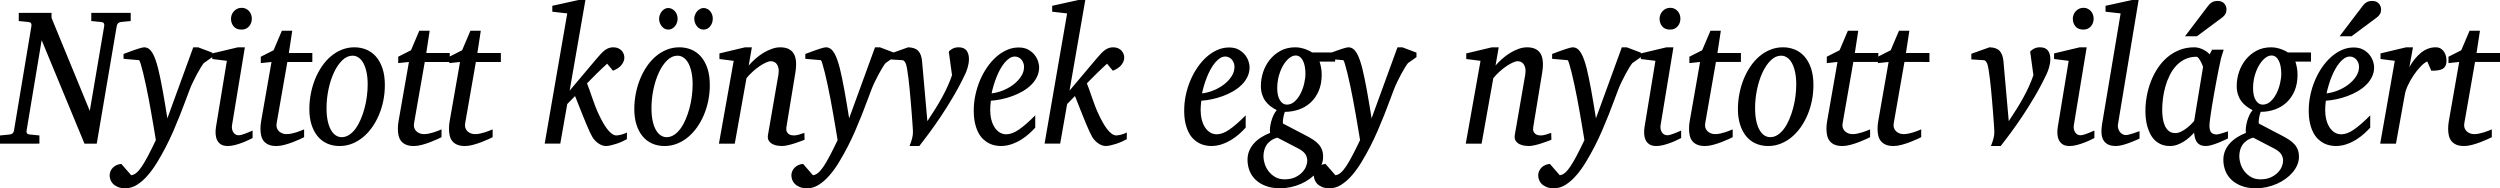 <?xml version="1.0" encoding="UTF-8" standalone="no"?>
<svg
   xmlns:dc="http://purl.org/dc/elements/1.1/"
   xmlns:cc="http://creativecommons.org/ns#"
   xmlns:rdf="http://www.w3.org/1999/02/22-rdf-syntax-ns#"
   xmlns:svg="http://www.w3.org/2000/svg"
   xmlns="http://www.w3.org/2000/svg"
   id="svg2728"
   height="29.605"
   width="393.104"
   version="1.0">
  <defs
     id="defs2731" />
  <path
     id="text2406"
     d="m 19.037,3.457 c -0.174,0.02 -0.32,0.077 -0.437,0.172 -0.117,0.095 -0.198,0.242 -0.241,0.442 L 15.214,22.586 H 13.283 L 6.55,6.316 4.175,20.565 c -0.026,0.15 -0.004,0.279 0.065,0.389 0.07,0.11 0.226,0.175 0.47,0.195 l 1.487,0.15 v 1.287 H 0 v -1.287 l 1.527,-0.15 c 0.365,-0.03 0.587,-0.225 0.665,-0.584 L 4.945,4.071 c 0.026,-0.17 0.004,-0.309 -0.065,-0.419 C 4.81,3.542 4.662,3.477 4.436,3.457 L 2.949,3.308 V 2.021 h 5.154 V 2.814 L 14.118,17.437 16.388,4.071 c 0.026,-0.17 0.004,-0.309 -0.065,-0.419 -0.07,-0.11 -0.217,-0.175 -0.444,-0.195 L 14.353,3.308 V 2.021 h 6.198 v 1.287 z m 13.009,6.466 c -0.104,0.12 -0.257,0.339 -0.457,0.659 -0.2,0.319 -0.407,0.679 -0.62,1.078 -0.213,0.399 -0.422,0.811 -0.626,1.235 -0.204,0.424 -0.368,0.796 -0.489,1.115 -0.191,0.489 -0.415,1.083 -0.672,1.781 -0.257,0.698 -0.544,1.449 -0.861,2.253 -0.318,0.803 -0.663,1.636 -1.037,2.5 -0.374,0.863 -0.774,1.709 -1.2,2.537 -0.418,0.808 -0.863,1.604 -1.337,2.387 -0.474,0.783 -0.976,1.482 -1.507,2.095 -0.531,0.614 -1.089,1.108 -1.677,1.482 -0.587,0.374 -1.198,0.561 -1.833,0.561 -0.487,-1.1e-5 -0.892,-0.07 -1.213,-0.21 -0.322,-0.14 -0.578,-0.312 -0.77,-0.516 -0.191,-0.205 -0.324,-0.424 -0.398,-0.659 -0.074,-0.235 -0.111,-0.447 -0.111,-0.636 1e-6,-0.23 0.046,-0.452 0.137,-0.666 0.091,-0.215 0.22,-0.404 0.385,-0.569 0.165,-0.165 0.361,-0.297 0.587,-0.397 0.226,-0.1 0.47,-0.16 0.731,-0.18 l 1.553,1.781 c 0.278,-0.03 0.552,-0.157 0.822,-0.382 0.27,-0.225 0.555,-0.561 0.855,-1.01 0.3,-0.449 0.628,-1.013 0.985,-1.691 0.357,-0.679 0.761,-1.492 1.213,-2.44 -0.017,-0.12 -0.061,-0.387 -0.13,-0.801 -0.07,-0.414 -0.154,-0.918 -0.254,-1.512 -0.1,-0.594 -0.213,-1.25 -0.339,-1.968 -0.126,-0.718 -0.259,-1.447 -0.398,-2.185 -0.139,-0.718 -0.285,-1.439 -0.437,-2.163 -0.152,-0.723 -0.3,-1.374 -0.444,-1.953 -0.144,-0.579 -0.272,-1.053 -0.385,-1.422 C 22.003,9.659 21.916,9.469 21.855,9.459 L 19.428,9.25 V 8.486 l 0.365,-0.135 c 0.174,-0.07 0.365,-0.142 0.574,-0.217 0.209,-0.075 0.431,-0.155 0.665,-0.239 0.235,-0.085 0.457,-0.16 0.665,-0.225 0.209,-0.065 0.398,-0.12 0.568,-0.165 0.17,-0.045 0.294,-0.067 0.372,-0.067 0.287,1.07e-5 0.539,0.077 0.757,0.232 0.217,0.155 0.411,0.377 0.581,0.666 0.17,0.289 0.326,0.636 0.47,1.04 0.144,0.404 0.281,0.861 0.411,1.37 0.226,0.908 0.461,2.033 0.705,3.375 0.244,1.342 0.496,2.836 0.757,4.483 L 30.388,7.439 h 0.77 l 2.218,0.838 v 0.703 z m 7.672,11.779 c -0.104,0.05 -0.296,0.145 -0.574,0.284 -0.278,0.14 -0.605,0.282 -0.979,0.427 -0.374,0.145 -0.768,0.272 -1.181,0.382 -0.413,0.11 -0.802,0.165 -1.168,0.165 -0.461,0 -0.826,-0.09 -1.096,-0.269 -0.27,-0.18 -0.47,-0.414 -0.6,-0.703 -0.13,-0.289 -0.204,-0.614 -0.222,-0.973 -0.017,-0.359 0.004,-0.713 0.065,-1.063 L 35.673,9.564 33.376,9.28 V 8.397 l 4.032,-0.958 h 1.096 L 36.482,19.697 c -0.035,0.21 -0.033,0.409 0.006,0.599 0.039,0.19 0.104,0.357 0.196,0.501 0.091,0.145 0.209,0.259 0.352,0.344 0.144,0.085 0.307,0.127 0.489,0.127 0.157,0 0.341,-0.032 0.555,-0.097 0.213,-0.065 0.426,-0.14 0.639,-0.225 0.213,-0.085 0.411,-0.167 0.594,-0.247 0.183,-0.08 0.317,-0.135 0.404,-0.165 z M 39.6,2.934 c -6e-6,0.23 -0.037,0.447 -0.111,0.651 -0.074,0.205 -0.178,0.387 -0.313,0.546 -0.135,0.16 -0.302,0.287 -0.502,0.382 -0.2,0.095 -0.431,0.142 -0.692,0.142 -0.548,2.14e-5 -0.961,-0.167 -1.24,-0.501 -0.278,-0.334 -0.418,-0.741 -0.418,-1.22 -3e-6,-0.2 0.037,-0.399 0.111,-0.599 0.074,-0.2 0.183,-0.382 0.326,-0.546 0.144,-0.165 0.32,-0.299 0.528,-0.404 0.209,-0.105 0.448,-0.157 0.718,-0.157 0.252,2.14e-5 0.476,0.05 0.672,0.15 0.196,0.1 0.363,0.23 0.502,0.389 0.139,0.16 0.244,0.342 0.313,0.546 0.07,0.205 0.104,0.412 0.104,0.621 z m 5.584,6.81 -1.683,9.624 c -0.052,0.269 -0.043,0.511 0.026,0.726 0.07,0.215 0.18,0.394 0.333,0.539 0.152,0.145 0.331,0.257 0.535,0.337 0.204,0.08 0.42,0.12 0.646,0.12 0.252,0 0.513,-0.027 0.783,-0.082 0.27,-0.055 0.528,-0.122 0.776,-0.202 0.248,-0.08 0.478,-0.162 0.692,-0.247 0.213,-0.085 0.389,-0.157 0.528,-0.217 v 1.227 c -0.113,0.06 -0.331,0.165 -0.652,0.314 -0.322,0.15 -0.692,0.304 -1.109,0.464 -0.418,0.16 -0.857,0.302 -1.318,0.427 -0.461,0.125 -0.883,0.187 -1.266,0.187 -0.487,0 -0.892,-0.067 -1.213,-0.202 -0.322,-0.135 -0.578,-0.319 -0.77,-0.554 -0.191,-0.234 -0.328,-0.514 -0.411,-0.838 -0.083,-0.324 -0.124,-0.676 -0.124,-1.055 -10e-7,-0.2 0.006,-0.404 0.02,-0.614 0.013,-0.21 0.041,-0.424 0.085,-0.644 L 42.692,9.744 41.009,9.923 V 8.92 l 2.009,-1.018 1.305,-3.068 h 1.631 L 45.419,8.337 H 49.112 V 9.744 Z m 12.63,3.517 c -1.1e-5,-0.728 -0.061,-1.372 -0.183,-1.931 C 57.51,10.771 57.345,10.303 57.136,9.923 56.928,9.544 56.677,9.255 56.386,9.055 56.095,8.856 55.779,8.756 55.44,8.756 c -0.583,1.07e-5 -1.124,0.242 -1.624,0.726 -0.5,0.484 -0.933,1.118 -1.298,1.901 -0.365,0.783 -0.652,1.666 -0.861,2.649 -0.209,0.983 -0.313,1.973 -0.313,2.971 -4e-6,0.758 0.061,1.422 0.183,1.991 0.122,0.569 0.291,1.045 0.509,1.429 0.217,0.384 0.47,0.671 0.757,0.861 0.287,0.19 0.6,0.284 0.939,0.284 0.418,0 0.811,-0.122 1.181,-0.367 0.37,-0.244 0.705,-0.574 1.005,-0.988 0.3,-0.414 0.568,-0.896 0.802,-1.444 0.235,-0.549 0.435,-1.13 0.6,-1.744 0.165,-0.614 0.289,-1.245 0.372,-1.893 0.083,-0.649 0.124,-1.272 0.124,-1.871 z m 2.701,0.135 c -1.3e-5,0.828 -0.08,1.639 -0.241,2.432 -0.161,0.793 -0.391,1.544 -0.692,2.253 -0.3,0.708 -0.661,1.36 -1.083,1.953 -0.422,0.594 -0.896,1.108 -1.422,1.542 -0.526,0.434 -1.098,0.773 -1.716,1.018 -0.618,0.244 -1.27,0.367 -1.957,0.367 -0.731,0 -1.392,-0.135 -1.983,-0.404 -0.592,-0.269 -1.092,-0.656 -1.5,-1.16 -0.409,-0.504 -0.724,-1.113 -0.946,-1.826 -0.222,-0.713 -0.333,-1.514 -0.333,-2.402 -1e-6,-0.828 0.078,-1.644 0.235,-2.447 0.157,-0.803 0.381,-1.564 0.672,-2.283 0.291,-0.718 0.646,-1.384 1.063,-1.998 0.418,-0.614 0.889,-1.142 1.416,-1.587 0.526,-0.444 1.1,-0.791 1.722,-1.04 0.622,-0.249 1.281,-0.374 1.977,-0.374 0.644,1.07e-5 1.255,0.115 1.833,0.344 0.578,0.23 1.087,0.589 1.527,1.078 0.439,0.489 0.787,1.108 1.044,1.856 0.257,0.748 0.385,1.641 0.385,2.679 z m 6.276,-3.652 -1.683,9.624 c -0.052,0.269 -0.043,0.511 0.026,0.726 0.07,0.215 0.18,0.394 0.333,0.539 0.152,0.145 0.331,0.257 0.535,0.337 0.204,0.08 0.42,0.12 0.646,0.12 0.252,0 0.513,-0.027 0.783,-0.082 0.27,-0.055 0.528,-0.122 0.776,-0.202 0.248,-0.08 0.478,-0.162 0.692,-0.247 0.213,-0.085 0.389,-0.157 0.528,-0.217 v 1.227 c -0.113,0.06 -0.331,0.165 -0.652,0.314 -0.322,0.15 -0.692,0.304 -1.109,0.464 -0.418,0.16 -0.857,0.302 -1.318,0.427 -0.461,0.125 -0.883,0.187 -1.266,0.187 -0.487,0 -0.892,-0.067 -1.213,-0.202 -0.322,-0.135 -0.578,-0.319 -0.77,-0.554 -0.191,-0.234 -0.328,-0.514 -0.411,-0.838 -0.083,-0.324 -0.124,-0.676 -0.124,-1.055 -1e-6,-0.2 0.006,-0.404 0.02,-0.614 0.013,-0.21 0.041,-0.424 0.085,-0.644 L 64.3,9.744 62.616,9.923 V 8.92 l 2.009,-1.018 1.305,-3.068 h 1.631 L 67.027,8.337 h 3.693 V 9.744 Z m 8.037,0 -1.683,9.624 c -0.052,0.269 -0.043,0.511 0.026,0.726 0.07,0.215 0.18,0.394 0.333,0.539 0.152,0.145 0.331,0.257 0.535,0.337 0.204,0.08 0.42,0.12 0.646,0.12 0.252,0 0.513,-0.027 0.783,-0.082 0.27,-0.055 0.528,-0.122 0.776,-0.202 0.248,-0.08 0.478,-0.162 0.692,-0.247 0.213,-0.085 0.389,-0.157 0.528,-0.217 v 1.227 c -0.113,0.06 -0.331,0.165 -0.652,0.314 -0.322,0.15 -0.692,0.304 -1.109,0.464 -0.418,0.16 -0.857,0.302 -1.318,0.427 -0.461,0.125 -0.883,0.187 -1.266,0.187 -0.487,0 -0.892,-0.067 -1.213,-0.202 -0.322,-0.135 -0.578,-0.319 -0.77,-0.554 -0.191,-0.234 -0.328,-0.514 -0.411,-0.838 -0.083,-0.324 -0.124,-0.676 -0.124,-1.055 -1e-6,-0.2 0.006,-0.404 0.02,-0.614 0.013,-0.21 0.041,-0.424 0.085,-0.644 L 72.337,9.744 70.654,9.923 V 8.92 l 2.009,-1.018 1.305,-3.068 h 1.631 l -0.535,3.502 h 3.693 V 9.744 Z M 98.576,21.882 c -0.226,0.13 -0.485,0.259 -0.776,0.389 -0.291,0.13 -0.589,0.244 -0.894,0.344 -0.304,0.1 -0.602,0.182 -0.894,0.247 -0.291,0.065 -0.541,0.097 -0.75,0.097 -0.217,0 -0.431,-0.042 -0.639,-0.127 -0.209,-0.085 -0.407,-0.195 -0.594,-0.329 -0.187,-0.135 -0.359,-0.289 -0.515,-0.464 -0.157,-0.175 -0.287,-0.352 -0.391,-0.531 -0.122,-0.21 -0.259,-0.481 -0.411,-0.816 -0.152,-0.334 -0.313,-0.701 -0.483,-1.1 -0.17,-0.399 -0.341,-0.816 -0.515,-1.25 C 91.539,17.908 91.372,17.489 91.211,17.085 91.05,16.681 90.902,16.304 90.767,15.955 90.632,15.606 90.517,15.322 90.421,15.102 l -1.226,1.257 -1.096,6.226 H 85.646 L 89.195,2.11 86.846,1.841 V 0.913 L 90.982,-4.2841372e-5 h 1.07 L 89.573,14.249 93.892,9.13 c 0.252,-0.299 0.483,-0.556 0.692,-0.771 0.209,-0.215 0.411,-0.389 0.607,-0.524 0.196,-0.135 0.394,-0.234 0.594,-0.299 0.2,-0.065 0.418,-0.097 0.652,-0.097 0.296,1.07e-5 0.555,0.05 0.776,0.15 0.222,0.1 0.404,0.23 0.548,0.389 0.144,0.16 0.25,0.339 0.32,0.539 0.07,0.2 0.1,0.394 0.091,0.584 -9e-6,0.349 -0.141,0.711 -0.424,1.085 -0.283,0.374 -0.737,0.686 -1.363,0.935 l -0.913,-1.108 c -0.244,0.22 -0.507,0.464 -0.789,0.733 -0.283,0.269 -0.568,0.544 -0.855,0.823 -0.287,0.279 -0.561,0.554 -0.822,0.823 -0.261,0.269 -0.496,0.509 -0.705,0.718 0.113,0.259 0.237,0.584 0.372,0.973 0.135,0.389 0.278,0.806 0.431,1.25 0.152,0.444 0.317,0.898 0.496,1.362 0.178,0.464 0.368,0.906 0.568,1.325 0.2,0.429 0.411,0.841 0.633,1.235 0.222,0.394 0.45,0.743 0.685,1.048 0.235,0.304 0.474,0.546 0.718,0.726 0.244,0.18 0.483,0.269 0.718,0.269 0.096,1.1e-5 0.213,-0.012 0.352,-0.037 0.139,-0.025 0.287,-0.057 0.444,-0.097 0.157,-0.04 0.311,-0.09 0.463,-0.15 0.152,-0.06 0.285,-0.12 0.398,-0.18 z m 10.334,-8.621 c -1e-5,-0.728 -0.061,-1.372 -0.183,-1.931 -0.122,-0.559 -0.287,-1.028 -0.496,-1.407 -0.209,-0.379 -0.459,-0.669 -0.75,-0.868 -0.291,-0.2 -0.607,-0.299 -0.946,-0.299 -0.583,1.07e-5 -1.124,0.242 -1.624,0.726 -0.5,0.484 -0.933,1.118 -1.298,1.901 -0.365,0.783 -0.652,1.666 -0.861,2.649 -0.209,0.983 -0.313,1.973 -0.313,2.971 -1e-5,0.758 0.061,1.422 0.183,1.991 0.122,0.569 0.291,1.045 0.509,1.429 0.217,0.384 0.47,0.671 0.757,0.861 0.287,0.19 0.6,0.284 0.939,0.284 0.418,0 0.811,-0.122 1.181,-0.367 0.37,-0.244 0.705,-0.574 1.005,-0.988 0.3,-0.414 0.568,-0.896 0.802,-1.444 0.235,-0.549 0.435,-1.13 0.6,-1.744 0.165,-0.614 0.289,-1.245 0.372,-1.893 0.083,-0.649 0.124,-1.272 0.124,-1.871 z m 2.701,0.135 c -1e-5,0.828 -0.081,1.639 -0.241,2.432 -0.161,0.793 -0.391,1.544 -0.692,2.253 -0.3,0.708 -0.661,1.36 -1.083,1.953 -0.422,0.594 -0.896,1.108 -1.422,1.542 -0.526,0.434 -1.098,0.773 -1.716,1.018 -0.618,0.244 -1.27,0.367 -1.957,0.367 -0.731,0 -1.392,-0.135 -1.983,-0.404 -0.592,-0.269 -1.092,-0.656 -1.5,-1.16 -0.409,-0.504 -0.724,-1.113 -0.946,-1.826 -0.222,-0.713 -0.333,-1.514 -0.333,-2.402 0,-0.828 0.078,-1.644 0.235,-2.447 0.157,-0.803 0.381,-1.564 0.672,-2.283 0.291,-0.718 0.646,-1.384 1.063,-1.998 0.418,-0.614 0.889,-1.142 1.416,-1.587 0.526,-0.444 1.1,-0.791 1.722,-1.04 0.622,-0.249 1.281,-0.374 1.977,-0.374 0.644,1.07e-5 1.255,0.115 1.833,0.344 0.578,0.23 1.087,0.589 1.527,1.078 0.439,0.489 0.787,1.108 1.044,1.856 0.257,0.748 0.385,1.641 0.385,2.679 z M 106.548,2.934 c -1e-5,0.23 -0.039,0.449 -0.117,0.659 -0.078,0.21 -0.185,0.394 -0.32,0.554 -0.135,0.16 -0.291,0.284 -0.47,0.374 -0.178,0.09 -0.368,0.135 -0.568,0.135 -0.191,2.14e-5 -0.374,-0.045 -0.548,-0.135 -0.174,-0.09 -0.326,-0.215 -0.457,-0.374 -0.13,-0.16 -0.235,-0.339 -0.313,-0.539 -0.078,-0.2 -0.117,-0.414 -0.117,-0.644 0,-0.219 0.039,-0.432 0.117,-0.636 0.078,-0.205 0.183,-0.387 0.313,-0.546 0.13,-0.16 0.283,-0.287 0.457,-0.382 0.174,-0.095 0.357,-0.142 0.548,-0.142 0.2,2.15e-5 0.389,0.045 0.568,0.135 0.178,0.09 0.335,0.21 0.47,0.359 0.135,0.15 0.241,0.327 0.32,0.531 0.078,0.205 0.117,0.422 0.117,0.651 z m 5.532,0 c -2e-5,0.23 -0.037,0.449 -0.111,0.659 -0.074,0.21 -0.176,0.394 -0.307,0.554 -0.13,0.16 -0.285,0.284 -0.463,0.374 -0.178,0.09 -0.368,0.135 -0.568,0.135 -0.2,2.14e-5 -0.389,-0.045 -0.568,-0.135 -0.178,-0.09 -0.333,-0.215 -0.463,-0.374 -0.13,-0.16 -0.235,-0.344 -0.313,-0.554 -0.078,-0.21 -0.117,-0.429 -0.117,-0.659 -1e-5,-0.21 0.041,-0.417 0.124,-0.621 0.083,-0.205 0.191,-0.384 0.326,-0.539 0.135,-0.155 0.291,-0.279 0.47,-0.374 0.178,-0.095 0.359,-0.142 0.541,-0.142 0.2,2.15e-5 0.389,0.045 0.568,0.135 0.178,0.09 0.333,0.21 0.463,0.359 0.13,0.15 0.233,0.327 0.307,0.531 0.074,0.205 0.111,0.422 0.111,0.651 z m 14.431,19.038 c -0.113,0.05 -0.311,0.127 -0.594,0.232 -0.283,0.105 -0.598,0.215 -0.946,0.329 -0.348,0.115 -0.705,0.215 -1.07,0.299 -0.365,0.085 -0.687,0.127 -0.966,0.127 -0.157,0 -0.372,-0.017 -0.646,-0.052 -0.274,-0.035 -0.537,-0.115 -0.789,-0.239 -0.252,-0.125 -0.457,-0.307 -0.613,-0.546 -0.157,-0.239 -0.196,-0.564 -0.117,-0.973 l 1.631,-9.414 c 0.061,-0.409 0.063,-0.748 0.007,-1.018 -0.057,-0.269 -0.148,-0.486 -0.274,-0.651 -0.126,-0.165 -0.272,-0.279 -0.437,-0.344 -0.165,-0.065 -0.322,-0.097 -0.47,-0.097 -0.217,1.07e-5 -0.485,0.072 -0.802,0.217 -0.318,0.145 -0.652,0.337 -1.005,0.576 -0.352,0.239 -0.707,0.521 -1.063,0.846 -0.357,0.324 -0.683,0.666 -0.979,1.025 l -1.84,10.298 h -2.492 l 2.323,-13.022 -2.244,-0.284 V 8.397 l 4.032,-0.958 h 1.07 l -0.496,2.859 c 0.296,-0.339 0.635,-0.681 1.018,-1.025 0.383,-0.344 0.792,-0.651 1.226,-0.92 0.435,-0.269 0.885,-0.489 1.35,-0.659 0.465,-0.17 0.92,-0.254 1.363,-0.254 0.974,1.07e-5 1.668,0.309 2.081,0.928 0.413,0.619 0.515,1.616 0.307,2.993 l -1.422,8.651 c -0.043,0.289 -0.024,0.519 0.059,0.688 0.083,0.17 0.191,0.299 0.326,0.389 0.135,0.09 0.276,0.147 0.424,0.172 0.148,0.025 0.261,0.037 0.339,0.037 0.244,1.1e-5 0.509,-0.04 0.796,-0.12 0.287,-0.08 0.583,-0.175 0.887,-0.284 z M 139.246,9.923 c -0.104,0.12 -0.257,0.339 -0.457,0.659 -0.2,0.319 -0.407,0.679 -0.62,1.078 -0.213,0.399 -0.422,0.811 -0.626,1.235 -0.204,0.424 -0.368,0.796 -0.489,1.115 -0.191,0.489 -0.415,1.083 -0.672,1.781 -0.257,0.698 -0.544,1.449 -0.861,2.253 -0.318,0.803 -0.663,1.636 -1.037,2.5 -0.374,0.863 -0.774,1.709 -1.2,2.537 -0.418,0.808 -0.863,1.604 -1.337,2.387 -0.474,0.783 -0.976,1.482 -1.507,2.095 -0.531,0.614 -1.089,1.108 -1.677,1.482 -0.587,0.374 -1.198,0.561 -1.833,0.561 -0.487,-1.1e-5 -0.892,-0.07 -1.213,-0.21 -0.322,-0.14 -0.578,-0.312 -0.77,-0.516 -0.191,-0.205 -0.324,-0.424 -0.398,-0.659 -0.074,-0.235 -0.111,-0.447 -0.111,-0.636 0,-0.23 0.046,-0.452 0.137,-0.666 0.091,-0.215 0.22,-0.404 0.385,-0.569 0.165,-0.165 0.361,-0.297 0.587,-0.397 0.226,-0.1 0.47,-0.16 0.731,-0.18 l 1.553,1.781 c 0.278,-0.03 0.552,-0.157 0.822,-0.382 0.27,-0.225 0.555,-0.561 0.855,-1.01 0.3,-0.449 0.628,-1.013 0.985,-1.691 0.357,-0.679 0.761,-1.492 1.213,-2.44 -0.017,-0.12 -0.061,-0.387 -0.13,-0.801 -0.07,-0.414 -0.154,-0.918 -0.254,-1.512 -0.1,-0.594 -0.213,-1.25 -0.339,-1.968 -0.126,-0.718 -0.259,-1.447 -0.398,-2.185 -0.139,-0.718 -0.285,-1.439 -0.437,-2.163 -0.152,-0.723 -0.3,-1.374 -0.444,-1.953 -0.144,-0.579 -0.272,-1.053 -0.385,-1.422 -0.113,-0.369 -0.2,-0.559 -0.261,-0.569 L 126.629,9.25 V 8.486 l 0.365,-0.135 c 0.174,-0.07 0.365,-0.142 0.574,-0.217 0.209,-0.075 0.431,-0.155 0.665,-0.239 0.235,-0.085 0.457,-0.16 0.665,-0.225 0.209,-0.065 0.398,-0.12 0.568,-0.165 0.17,-0.045 0.294,-0.067 0.372,-0.067 0.287,1.07e-5 0.539,0.077 0.757,0.232 0.217,0.155 0.411,0.377 0.581,0.666 0.17,0.289 0.326,0.636 0.47,1.04 0.144,0.404 0.281,0.861 0.411,1.37 0.226,0.908 0.461,2.033 0.705,3.375 0.244,1.342 0.496,2.836 0.757,4.483 l 4.071,-11.166 h 0.77 l 2.218,0.838 v 0.703 z m 13.113,-0.644 c -1e-5,0.259 -0.022,0.504 -0.065,0.733 -0.043,0.23 -0.093,0.444 -0.15,0.644 -0.057,0.2 -0.117,0.379 -0.183,0.539 -0.065,0.16 -0.12,0.289 -0.163,0.389 -0.592,1.257 -1.226,2.46 -1.905,3.607 -0.678,1.148 -1.344,2.208 -1.996,3.181 -0.652,0.973 -1.27,1.851 -1.853,2.634 -0.583,0.783 -1.079,1.434 -1.487,1.953 h -1.54 c 0.183,-0.449 0.322,-0.866 0.418,-1.25 0.096,-0.384 0.135,-0.746 0.117,-1.085 0,-0.03 -0.008,-0.182 -0.026,-0.457 -0.017,-0.274 -0.041,-0.629 -0.072,-1.063 -0.03,-0.434 -0.067,-0.93 -0.111,-1.489 -0.043,-0.559 -0.091,-1.138 -0.144,-1.736 -0.052,-0.599 -0.107,-1.2 -0.163,-1.804 -0.057,-0.604 -0.117,-1.167 -0.183,-1.691 -0.065,-0.524 -0.13,-0.988 -0.196,-1.392 -0.065,-0.404 -0.133,-0.711 -0.202,-0.92 -0.087,-0.21 -0.174,-0.364 -0.261,-0.464 -0.087,-0.1 -0.204,-0.15 -0.352,-0.15 L 139.938,9.34 V 8.457 L 142.795,7.439 c 0.731,0.02 1.261,0.207 1.592,0.561 0.331,0.354 0.531,0.896 0.6,1.624 l 0.835,9.429 c 0.452,-0.679 0.87,-1.325 1.253,-1.938 0.383,-0.614 0.733,-1.21 1.05,-1.789 0.317,-0.579 0.607,-1.155 0.868,-1.729 0.261,-0.574 0.496,-1.165 0.705,-1.774 l -0.509,-3.712 c 0.174,-0.2 0.391,-0.362 0.652,-0.486 0.261,-0.125 0.557,-0.187 0.887,-0.187 0.574,1.07e-5 0.989,0.167 1.246,0.501 0.257,0.334 0.385,0.781 0.385,1.34 z m 8.664,1.227 c -10e-6,-0.2 -0.035,-0.397 -0.104,-0.591 -0.07,-0.195 -0.165,-0.367 -0.287,-0.516 -0.122,-0.15 -0.274,-0.272 -0.457,-0.367 -0.183,-0.095 -0.383,-0.142 -0.6,-0.142 -0.296,1.07e-5 -0.578,0.09 -0.848,0.269 -0.27,0.18 -0.528,0.419 -0.776,0.718 -0.248,0.299 -0.478,0.644 -0.692,1.033 -0.213,0.389 -0.404,0.798 -0.574,1.227 -0.17,0.429 -0.32,0.863 -0.45,1.302 -0.13,0.439 -0.235,0.853 -0.313,1.242 0.565,-0.06 1.15,-0.21 1.755,-0.449 0.605,-0.239 1.155,-0.546 1.651,-0.92 0.496,-0.374 0.902,-0.801 1.22,-1.28 0.317,-0.479 0.476,-0.988 0.476,-1.527 z m 2.375,0.03 c -1e-5,0.559 -0.113,1.073 -0.339,1.542 -0.226,0.469 -0.533,0.893 -0.92,1.272 -0.387,0.379 -0.835,0.716 -1.344,1.01 -0.509,0.294 -1.044,0.544 -1.605,0.748 -0.561,0.205 -1.133,0.369 -1.716,0.494 -0.583,0.125 -1.14,0.202 -1.67,0.232 -0.026,0.2 -0.05,0.439 -0.072,0.718 -0.022,0.279 -0.033,0.514 -0.033,0.703 -1e-5,0.559 0.059,1.073 0.176,1.542 0.117,0.469 0.287,0.876 0.509,1.22 0.222,0.344 0.489,0.614 0.802,0.808 0.313,0.195 0.665,0.292 1.057,0.292 0.6,0 1.261,-0.249 1.983,-0.748 0.722,-0.499 1.574,-1.242 2.557,-2.23 v 1.931 c -0.252,0.279 -0.561,0.586 -0.926,0.92 -0.365,0.334 -0.781,0.649 -1.246,0.943 -0.465,0.294 -0.972,0.539 -1.52,0.733 -0.548,0.195 -1.126,0.292 -1.735,0.292 -0.27,0 -0.563,-0.03 -0.881,-0.09 -0.318,-0.06 -0.633,-0.167 -0.946,-0.322 -0.313,-0.155 -0.615,-0.367 -0.907,-0.636 -0.291,-0.269 -0.548,-0.611 -0.77,-1.025 -0.222,-0.414 -0.4,-0.908 -0.535,-1.482 -0.135,-0.574 -0.202,-1.25 -0.202,-2.028 0,-0.808 0.085,-1.614 0.254,-2.417 0.17,-0.803 0.409,-1.572 0.718,-2.305 0.309,-0.733 0.681,-1.417 1.116,-2.051 0.435,-0.634 0.913,-1.182 1.435,-1.646 0.522,-0.464 1.081,-0.828 1.677,-1.093 0.596,-0.264 1.211,-0.397 1.846,-0.397 0.618,1.07e-5 1.133,0.117 1.546,0.352 0.413,0.235 0.746,0.516 0.998,0.846 0.252,0.329 0.431,0.669 0.535,1.018 0.104,0.349 0.157,0.634 0.157,0.853 z m 13.778,11.345 c -0.226,0.13 -0.485,0.259 -0.776,0.389 -0.291,0.13 -0.589,0.244 -0.894,0.344 -0.304,0.1 -0.602,0.182 -0.894,0.247 -0.291,0.065 -0.541,0.097 -0.75,0.097 -0.217,0 -0.431,-0.042 -0.639,-0.127 -0.209,-0.085 -0.407,-0.195 -0.594,-0.329 -0.187,-0.135 -0.359,-0.289 -0.515,-0.464 -0.157,-0.175 -0.287,-0.352 -0.391,-0.531 -0.122,-0.21 -0.259,-0.481 -0.411,-0.816 -0.152,-0.334 -0.313,-0.701 -0.483,-1.1 -0.17,-0.399 -0.341,-0.816 -0.515,-1.25 -0.174,-0.434 -0.341,-0.853 -0.502,-1.257 -0.161,-0.404 -0.309,-0.781 -0.444,-1.13 -0.135,-0.349 -0.25,-0.634 -0.346,-0.853 l -1.226,1.257 -1.096,6.226 h -2.453 L 167.795,2.11 165.446,1.841 V 0.913 l 4.136,-0.913 h 1.07 L 168.173,14.249 172.492,9.13 c 0.252,-0.299 0.483,-0.556 0.692,-0.771 0.209,-0.215 0.411,-0.389 0.607,-0.524 0.196,-0.135 0.394,-0.234 0.594,-0.299 0.2,-0.065 0.418,-0.097 0.652,-0.097 0.296,1.07e-5 0.555,0.05 0.776,0.15 0.222,0.1 0.404,0.23 0.548,0.389 0.144,0.16 0.25,0.339 0.32,0.539 0.07,0.2 0.1,0.394 0.091,0.584 -2e-5,0.349 -0.141,0.711 -0.424,1.085 -0.283,0.374 -0.737,0.686 -1.363,0.935 l -0.913,-1.108 c -0.244,0.22 -0.507,0.464 -0.789,0.733 -0.283,0.269 -0.568,0.544 -0.855,0.823 -0.287,0.279 -0.561,0.554 -0.822,0.823 -0.261,0.269 -0.496,0.509 -0.705,0.718 0.113,0.259 0.237,0.584 0.372,0.973 0.135,0.389 0.278,0.806 0.431,1.25 0.152,0.444 0.317,0.898 0.496,1.362 0.178,0.464 0.367,0.906 0.568,1.325 0.2,0.429 0.411,0.841 0.633,1.235 0.222,0.394 0.45,0.743 0.685,1.048 0.235,0.304 0.474,0.546 0.718,0.726 0.244,0.18 0.483,0.269 0.718,0.269 0.096,1.1e-5 0.213,-0.012 0.352,-0.037 0.139,-0.025 0.287,-0.057 0.444,-0.097 0.157,-0.04 0.311,-0.09 0.463,-0.15 0.152,-0.06 0.285,-0.12 0.398,-0.18 z m 16.936,-11.375 c -1e-5,-0.2 -0.035,-0.397 -0.104,-0.591 -0.07,-0.195 -0.165,-0.367 -0.287,-0.516 -0.122,-0.15 -0.274,-0.272 -0.457,-0.367 -0.183,-0.095 -0.383,-0.142 -0.6,-0.142 -0.296,1.07e-5 -0.578,0.09 -0.848,0.269 -0.27,0.18 -0.528,0.419 -0.776,0.718 -0.248,0.299 -0.478,0.644 -0.692,1.033 -0.213,0.389 -0.404,0.798 -0.574,1.227 -0.17,0.429 -0.32,0.863 -0.45,1.302 -0.13,0.439 -0.235,0.853 -0.313,1.242 0.565,-0.06 1.15,-0.21 1.755,-0.449 0.605,-0.239 1.155,-0.546 1.651,-0.92 0.496,-0.374 0.902,-0.801 1.22,-1.28 0.317,-0.479 0.476,-0.988 0.476,-1.527 z m 2.375,0.03 c -1e-5,0.559 -0.113,1.073 -0.339,1.542 -0.226,0.469 -0.533,0.893 -0.92,1.272 -0.387,0.379 -0.835,0.716 -1.344,1.01 -0.509,0.294 -1.044,0.544 -1.605,0.748 -0.561,0.205 -1.133,0.369 -1.716,0.494 -0.583,0.125 -1.139,0.202 -1.67,0.232 -0.026,0.2 -0.05,0.439 -0.072,0.718 -0.022,0.279 -0.033,0.514 -0.033,0.703 0,0.559 0.059,1.073 0.176,1.542 0.117,0.469 0.287,0.876 0.509,1.22 0.222,0.344 0.489,0.614 0.802,0.808 0.313,0.195 0.665,0.292 1.057,0.292 0.6,0 1.261,-0.249 1.983,-0.748 0.722,-0.499 1.574,-1.242 2.557,-2.23 v 1.931 c -0.252,0.279 -0.561,0.586 -0.926,0.92 -0.365,0.334 -0.781,0.649 -1.246,0.943 -0.465,0.294 -0.972,0.539 -1.52,0.733 -0.548,0.195 -1.126,0.292 -1.735,0.292 -0.27,0 -0.563,-0.03 -0.881,-0.09 -0.318,-0.06 -0.633,-0.167 -0.946,-0.322 -0.313,-0.155 -0.615,-0.367 -0.907,-0.636 -0.291,-0.269 -0.548,-0.611 -0.77,-1.025 -0.222,-0.414 -0.4,-0.908 -0.535,-1.482 -0.135,-0.574 -0.202,-1.25 -0.202,-2.028 0,-0.808 0.085,-1.614 0.254,-2.417 0.17,-0.803 0.409,-1.572 0.718,-2.305 0.309,-0.733 0.681,-1.417 1.116,-2.051 0.435,-0.634 0.913,-1.182 1.435,-1.646 0.522,-0.464 1.081,-0.828 1.677,-1.093 0.596,-0.264 1.211,-0.397 1.846,-0.397 0.618,1.07e-5 1.133,0.117 1.546,0.352 0.413,0.235 0.746,0.516 0.998,0.846 0.252,0.329 0.431,0.669 0.535,1.018 0.104,0.349 0.157,0.634 0.157,0.853 z m 9.068,14.743 c 0,-0.369 -0.096,-0.708 -0.287,-1.018 -0.191,-0.309 -0.548,-0.604 -1.07,-0.883 l -3.34,-1.736 c -0.426,0.12 -0.781,0.284 -1.063,0.494 -0.283,0.21 -0.507,0.447 -0.672,0.711 -0.165,0.264 -0.283,0.546 -0.352,0.846 -0.07,0.299 -0.104,0.604 -0.104,0.913 0,0.349 0.065,0.733 0.196,1.152 0.13,0.419 0.333,0.808 0.607,1.167 0.274,0.359 0.62,0.661 1.037,0.906 0.418,0.244 0.909,0.367 1.474,0.367 0.644,0 1.192,-0.105 1.644,-0.314 0.452,-0.21 0.822,-0.464 1.109,-0.763 0.287,-0.299 0.496,-0.616 0.626,-0.95 0.13,-0.334 0.196,-0.631 0.196,-0.891 z m -0.287,-13.695 c -1e-5,-0.379 -0.03,-0.741 -0.091,-1.085 -0.061,-0.344 -0.154,-0.649 -0.281,-0.913 -0.126,-0.264 -0.287,-0.474 -0.483,-0.629 -0.196,-0.155 -0.428,-0.232 -0.698,-0.232 -0.322,1.07e-5 -0.652,0.135 -0.992,0.404 -0.339,0.269 -0.65,0.639 -0.933,1.108 -0.283,0.469 -0.513,1.018 -0.692,1.646 -0.178,0.629 -0.267,1.302 -0.267,2.021 0,0.369 0.035,0.711 0.104,1.025 0.07,0.314 0.172,0.584 0.307,0.808 0.135,0.225 0.296,0.399 0.483,0.524 0.187,0.125 0.398,0.187 0.633,0.187 0.444,1.1e-5 0.846,-0.162 1.207,-0.486 0.361,-0.324 0.668,-0.731 0.92,-1.22 0.252,-0.489 0.446,-1.018 0.581,-1.587 0.135,-0.569 0.202,-1.093 0.202,-1.572 z m 2.218,-1.901 c 0.078,0.23 0.154,0.524 0.228,0.883 0.074,0.359 0.111,0.748 0.111,1.167 -1e-5,0.978 -0.157,1.831 -0.47,2.559 -0.313,0.728 -0.735,1.337 -1.266,1.826 -0.531,0.489 -1.146,0.856 -1.846,1.1 -0.7,0.244 -1.437,0.367 -2.212,0.367 -0.061,0.15 -0.113,0.314 -0.157,0.494 -0.043,0.18 -0.078,0.357 -0.104,0.531 -0.026,0.175 -0.043,0.334 -0.052,0.479 -0.008,0.145 0,0.257 0.026,0.337 l 3.575,1.871 c 0.409,0.21 0.781,0.422 1.116,0.636 0.335,0.215 0.622,0.449 0.861,0.703 0.239,0.254 0.424,0.544 0.555,0.868 0.13,0.324 0.196,0.711 0.196,1.16 -1e-5,0.439 -0.089,0.866 -0.267,1.28 -0.178,0.414 -0.422,0.803 -0.731,1.167 -0.309,0.364 -0.678,0.701 -1.109,1.01 -0.431,0.309 -0.896,0.574 -1.396,0.793 -0.5,0.22 -1.026,0.389 -1.579,0.509 -0.552,0.12 -1.111,0.18 -1.677,0.18 -0.879,-1.1e-5 -1.64,-0.125 -2.283,-0.374 -0.644,-0.249 -1.176,-0.579 -1.598,-0.988 -0.422,-0.409 -0.735,-0.883 -0.939,-1.422 -0.204,-0.539 -0.307,-1.103 -0.307,-1.691 0,-0.519 0.093,-0.998 0.281,-1.437 0.187,-0.439 0.441,-0.833 0.763,-1.182 0.322,-0.349 0.698,-0.659 1.129,-0.928 0.431,-0.269 0.889,-0.499 1.377,-0.688 -0.043,-0.239 -0.046,-0.521 -0.007,-0.846 0.039,-0.324 0.104,-0.654 0.196,-0.988 0.091,-0.334 0.211,-0.656 0.359,-0.965 0.148,-0.309 0.313,-0.569 0.496,-0.778 -0.357,-0.18 -0.687,-0.387 -0.992,-0.621 -0.304,-0.234 -0.568,-0.504 -0.789,-0.808 -0.222,-0.304 -0.396,-0.654 -0.522,-1.048 -0.126,-0.394 -0.189,-0.836 -0.189,-1.325 0,-0.748 0.122,-1.484 0.365,-2.208 0.244,-0.723 0.598,-1.372 1.063,-1.946 0.465,-0.574 1.031,-1.038 1.696,-1.392 0.665,-0.354 1.424,-0.531 2.277,-0.531 0.322,1.07e-5 0.624,0.032 0.907,0.097 0.283,0.065 0.539,0.14 0.77,0.225 0.231,0.085 0.431,0.172 0.6,0.262 0.17,0.09 0.294,0.165 0.372,0.225 h 3.627 v 1.437 z m 13.909,0.239 c -0.104,0.12 -0.257,0.339 -0.457,0.659 -0.2,0.319 -0.407,0.679 -0.62,1.078 -0.213,0.399 -0.422,0.811 -0.626,1.235 -0.204,0.424 -0.368,0.796 -0.489,1.115 -0.191,0.489 -0.415,1.083 -0.672,1.781 -0.257,0.698 -0.544,1.449 -0.861,2.253 -0.318,0.803 -0.663,1.636 -1.037,2.5 -0.374,0.863 -0.774,1.709 -1.2,2.537 -0.418,0.808 -0.863,1.604 -1.337,2.387 -0.474,0.783 -0.976,1.482 -1.507,2.095 -0.531,0.614 -1.089,1.108 -1.677,1.482 -0.587,0.374 -1.198,0.561 -1.833,0.561 -0.487,-1.1e-5 -0.892,-0.07 -1.213,-0.21 -0.322,-0.14 -0.578,-0.312 -0.77,-0.516 -0.191,-0.205 -0.324,-0.424 -0.398,-0.659 -0.074,-0.235 -0.111,-0.447 -0.111,-0.636 1e-5,-0.23 0.046,-0.452 0.137,-0.666 0.091,-0.215 0.22,-0.404 0.385,-0.569 0.165,-0.165 0.361,-0.297 0.587,-0.397 0.226,-0.1 0.47,-0.16 0.731,-0.18 l 1.553,1.781 c 0.278,-0.03 0.552,-0.157 0.822,-0.382 0.27,-0.225 0.555,-0.561 0.855,-1.01 0.3,-0.449 0.628,-1.013 0.985,-1.691 0.357,-0.679 0.761,-1.492 1.213,-2.44 -0.017,-0.12 -0.061,-0.387 -0.13,-0.801 -0.07,-0.414 -0.154,-0.918 -0.254,-1.512 -0.1,-0.594 -0.213,-1.25 -0.339,-1.968 -0.126,-0.718 -0.259,-1.447 -0.398,-2.185 -0.139,-0.718 -0.285,-1.439 -0.437,-2.163 -0.152,-0.723 -0.3,-1.374 -0.444,-1.953 -0.144,-0.579 -0.272,-1.053 -0.385,-1.422 -0.113,-0.369 -0.2,-0.559 -0.261,-0.569 l -2.427,-0.21 V 8.486 l 0.365,-0.135 c 0.174,-0.07 0.365,-0.142 0.574,-0.217 0.209,-0.075 0.431,-0.155 0.665,-0.239 0.235,-0.085 0.457,-0.16 0.665,-0.225 0.209,-0.065 0.398,-0.12 0.568,-0.165 0.17,-0.045 0.294,-0.067 0.372,-0.067 0.287,1.07e-5 0.539,0.077 0.757,0.232 0.217,0.155 0.411,0.377 0.581,0.666 0.17,0.289 0.326,0.636 0.47,1.04 0.144,0.404 0.281,0.861 0.411,1.37 0.226,0.908 0.461,2.033 0.705,3.375 0.244,1.342 0.496,2.836 0.757,4.483 l 4.071,-11.166 h 0.77 l 2.218,0.838 v 0.703 z m 22.547,12.049 c -0.113,0.05 -0.311,0.127 -0.594,0.232 -0.283,0.105 -0.598,0.215 -0.946,0.329 -0.348,0.115 -0.705,0.215 -1.07,0.299 -0.365,0.085 -0.687,0.127 -0.966,0.127 -0.157,0 -0.372,-0.017 -0.646,-0.052 -0.274,-0.035 -0.537,-0.115 -0.789,-0.239 -0.252,-0.125 -0.457,-0.307 -0.613,-0.546 -0.157,-0.239 -0.196,-0.564 -0.117,-0.973 l 1.631,-9.414 c 0.061,-0.409 0.063,-0.748 0.007,-1.018 -0.057,-0.269 -0.148,-0.486 -0.274,-0.651 -0.126,-0.165 -0.272,-0.279 -0.437,-0.344 -0.165,-0.065 -0.322,-0.097 -0.47,-0.097 -0.217,1.08e-5 -0.485,0.072 -0.802,0.217 -0.318,0.145 -0.652,0.337 -1.005,0.576 -0.352,0.239 -0.707,0.521 -1.063,0.846 -0.357,0.324 -0.683,0.666 -0.979,1.025 l -1.84,10.298 h -2.492 l 2.323,-13.022 -2.244,-0.284 V 8.397 l 4.032,-0.958 h 1.07 l -0.496,2.859 c 0.296,-0.339 0.635,-0.681 1.018,-1.025 0.383,-0.344 0.792,-0.651 1.226,-0.92 0.435,-0.269 0.885,-0.489 1.35,-0.659 0.465,-0.17 0.92,-0.254 1.363,-0.254 0.974,1.07e-5 1.668,0.309 2.081,0.928 0.413,0.619 0.515,1.616 0.307,2.993 l -1.422,8.651 c -0.043,0.289 -0.024,0.519 0.059,0.688 0.083,0.17 0.191,0.299 0.326,0.389 0.135,0.09 0.276,0.147 0.424,0.172 0.148,0.025 0.261,0.037 0.339,0.037 0.244,1.1e-5 0.509,-0.04 0.796,-0.12 0.287,-0.08 0.583,-0.175 0.887,-0.284 z M 256.676,9.923 c -0.104,0.12 -0.257,0.339 -0.457,0.659 -0.2,0.319 -0.407,0.679 -0.62,1.078 -0.213,0.399 -0.422,0.811 -0.626,1.235 -0.204,0.424 -0.368,0.796 -0.489,1.115 -0.191,0.489 -0.415,1.083 -0.672,1.781 -0.257,0.698 -0.544,1.449 -0.861,2.253 -0.318,0.803 -0.663,1.636 -1.037,2.5 -0.374,0.863 -0.774,1.709 -1.2,2.537 -0.418,0.808 -0.863,1.604 -1.337,2.387 -0.474,0.783 -0.976,1.482 -1.507,2.095 -0.531,0.614 -1.089,1.108 -1.677,1.482 -0.587,0.374 -1.198,0.561 -1.833,0.561 -0.487,-1.1e-5 -0.892,-0.07 -1.213,-0.21 -0.322,-0.14 -0.578,-0.312 -0.77,-0.516 -0.191,-0.205 -0.324,-0.424 -0.398,-0.659 -0.074,-0.235 -0.111,-0.447 -0.111,-0.636 0,-0.23 0.046,-0.452 0.137,-0.666 0.091,-0.215 0.22,-0.404 0.385,-0.569 0.165,-0.165 0.361,-0.297 0.587,-0.397 0.226,-0.1 0.47,-0.16 0.731,-0.18 l 1.553,1.781 c 0.278,-0.03 0.552,-0.157 0.822,-0.382 0.27,-0.225 0.555,-0.561 0.855,-1.01 0.3,-0.449 0.628,-1.013 0.985,-1.691 0.357,-0.679 0.761,-1.492 1.213,-2.44 -0.017,-0.12 -0.061,-0.387 -0.13,-0.801 -0.07,-0.414 -0.154,-0.918 -0.254,-1.512 -0.1,-0.594 -0.213,-1.25 -0.339,-1.968 -0.126,-0.718 -0.259,-1.447 -0.398,-2.185 -0.139,-0.718 -0.285,-1.439 -0.437,-2.163 -0.152,-0.723 -0.3,-1.374 -0.444,-1.953 -0.144,-0.579 -0.272,-1.053 -0.385,-1.422 -0.113,-0.369 -0.2,-0.559 -0.261,-0.569 L 244.059,9.25 V 8.486 l 0.365,-0.135 c 0.174,-0.07 0.365,-0.142 0.574,-0.217 0.209,-0.075 0.431,-0.155 0.665,-0.239 0.235,-0.085 0.457,-0.16 0.665,-0.225 0.209,-0.065 0.398,-0.12 0.568,-0.165 0.17,-0.045 0.294,-0.067 0.372,-0.067 0.287,1.07e-5 0.539,0.077 0.757,0.232 0.217,0.155 0.411,0.377 0.581,0.666 0.17,0.289 0.326,0.636 0.47,1.04 0.144,0.404 0.281,0.861 0.411,1.37 0.226,0.908 0.461,2.033 0.705,3.375 0.244,1.342 0.496,2.836 0.757,4.483 l 4.071,-11.166 h 0.77 l 2.218,0.838 v 0.703 z m 7.672,11.779 c -0.104,0.05 -0.296,0.145 -0.574,0.284 -0.278,0.14 -0.605,0.282 -0.979,0.427 -0.374,0.145 -0.768,0.272 -1.181,0.382 -0.413,0.11 -0.802,0.165 -1.168,0.165 -0.461,0 -0.826,-0.09 -1.096,-0.269 -0.27,-0.18 -0.47,-0.414 -0.6,-0.703 -0.13,-0.289 -0.204,-0.614 -0.222,-0.973 -0.017,-0.359 0.005,-0.713 0.065,-1.063 l 1.709,-10.387 -2.296,-0.284 V 8.397 l 4.032,-0.958 h 1.096 l -2.022,12.258 c -0.035,0.21 -0.033,0.409 0.007,0.599 0.039,0.19 0.104,0.357 0.196,0.501 0.091,0.145 0.209,0.259 0.352,0.344 0.144,0.085 0.307,0.127 0.489,0.127 0.157,0 0.341,-0.032 0.555,-0.097 0.213,-0.065 0.426,-0.14 0.639,-0.225 0.213,-0.085 0.411,-0.167 0.594,-0.247 0.183,-0.08 0.317,-0.135 0.404,-0.165 z M 264.231,2.933 c -1e-5,0.23 -0.037,0.447 -0.111,0.651 -0.074,0.205 -0.178,0.387 -0.313,0.546 -0.135,0.16 -0.302,0.287 -0.502,0.382 -0.2,0.095 -0.431,0.142 -0.692,0.142 -0.548,2.14e-5 -0.961,-0.167 -1.24,-0.501 -0.278,-0.334 -0.418,-0.741 -0.418,-1.22 0,-0.2 0.037,-0.399 0.111,-0.599 0.074,-0.2 0.183,-0.382 0.326,-0.546 0.144,-0.165 0.32,-0.299 0.528,-0.404 0.209,-0.105 0.448,-0.157 0.718,-0.157 0.252,2.14e-5 0.476,0.05 0.672,0.15 0.196,0.1 0.363,0.23 0.502,0.389 0.139,0.16 0.244,0.342 0.313,0.546 0.07,0.205 0.104,0.412 0.104,0.621 z m 5.584,6.81 -1.683,9.624 c -0.052,0.269 -0.043,0.511 0.026,0.726 0.07,0.215 0.18,0.394 0.333,0.539 0.152,0.145 0.331,0.257 0.535,0.337 0.204,0.08 0.42,0.12 0.646,0.12 0.252,0 0.513,-0.027 0.783,-0.082 0.27,-0.055 0.528,-0.122 0.776,-0.202 0.248,-0.08 0.478,-0.162 0.692,-0.247 0.213,-0.085 0.389,-0.157 0.528,-0.217 v 1.227 c -0.113,0.06 -0.331,0.165 -0.652,0.314 -0.322,0.15 -0.692,0.304 -1.109,0.464 -0.418,0.16 -0.857,0.302 -1.318,0.427 -0.461,0.125 -0.883,0.187 -1.266,0.187 -0.487,0 -0.892,-0.067 -1.213,-0.202 -0.322,-0.135 -0.578,-0.319 -0.77,-0.554 -0.191,-0.234 -0.328,-0.514 -0.411,-0.838 -0.083,-0.324 -0.124,-0.676 -0.124,-1.055 0,-0.2 0.007,-0.404 0.02,-0.614 0.013,-0.21 0.041,-0.424 0.085,-0.644 l 1.631,-9.31 -1.683,0.18 V 8.92 l 2.009,-1.018 1.305,-3.068 h 1.631 l -0.535,3.502 h 3.693 v 1.407 z m 12.63,3.517 c -2e-5,-0.728 -0.061,-1.372 -0.183,-1.931 -0.122,-0.559 -0.287,-1.028 -0.496,-1.407 -0.209,-0.379 -0.459,-0.669 -0.75,-0.868 -0.291,-0.2 -0.607,-0.299 -0.946,-0.299 -0.583,1.07e-5 -1.124,0.242 -1.624,0.726 -0.5,0.484 -0.933,1.118 -1.298,1.901 -0.365,0.783 -0.652,1.666 -0.861,2.649 -0.209,0.983 -0.313,1.973 -0.313,2.971 0,0.758 0.061,1.422 0.183,1.991 0.122,0.569 0.291,1.045 0.509,1.429 0.217,0.384 0.47,0.671 0.757,0.861 0.287,0.19 0.6,0.284 0.939,0.284 0.418,0 0.811,-0.122 1.181,-0.367 0.37,-0.244 0.705,-0.574 1.005,-0.988 0.3,-0.414 0.568,-0.896 0.802,-1.444 0.235,-0.549 0.435,-1.13 0.6,-1.744 0.165,-0.614 0.289,-1.245 0.372,-1.893 0.083,-0.649 0.124,-1.272 0.124,-1.871 z m 2.701,0.135 c -2e-5,0.828 -0.081,1.639 -0.241,2.432 -0.161,0.793 -0.391,1.544 -0.692,2.253 -0.3,0.708 -0.661,1.36 -1.083,1.953 -0.422,0.594 -0.896,1.108 -1.422,1.542 -0.526,0.434 -1.098,0.773 -1.716,1.018 -0.618,0.244 -1.27,0.367 -1.957,0.367 -0.731,0 -1.392,-0.135 -1.983,-0.404 -0.592,-0.269 -1.092,-0.656 -1.5,-1.16 -0.409,-0.504 -0.724,-1.113 -0.946,-1.826 -0.222,-0.713 -0.333,-1.514 -0.333,-2.402 0,-0.828 0.078,-1.644 0.235,-2.447 0.157,-0.803 0.381,-1.564 0.672,-2.283 0.291,-0.718 0.646,-1.384 1.063,-1.998 0.418,-0.614 0.889,-1.142 1.416,-1.587 0.526,-0.444 1.1,-0.791 1.722,-1.04 0.622,-0.249 1.281,-0.374 1.977,-0.374 0.644,1.07e-5 1.255,0.115 1.833,0.344 0.578,0.23 1.087,0.589 1.527,1.078 0.439,0.489 0.787,1.108 1.044,1.856 0.257,0.748 0.385,1.641 0.385,2.679 z m 6.276,-3.652 -1.683,9.624 c -0.052,0.269 -0.043,0.511 0.026,0.726 0.07,0.215 0.18,0.394 0.333,0.539 0.152,0.145 0.331,0.257 0.535,0.337 0.204,0.08 0.42,0.12 0.646,0.12 0.252,0 0.513,-0.027 0.783,-0.082 0.27,-0.055 0.528,-0.122 0.776,-0.202 0.248,-0.08 0.478,-0.162 0.692,-0.247 0.213,-0.085 0.389,-0.157 0.528,-0.217 v 1.227 c -0.113,0.06 -0.331,0.165 -0.652,0.314 -0.322,0.15 -0.692,0.304 -1.109,0.464 -0.418,0.16 -0.857,0.302 -1.318,0.427 -0.461,0.125 -0.883,0.187 -1.266,0.187 -0.487,0 -0.892,-0.067 -1.213,-0.202 -0.322,-0.135 -0.578,-0.319 -0.77,-0.554 -0.191,-0.234 -0.328,-0.514 -0.411,-0.838 -0.083,-0.324 -0.124,-0.676 -0.124,-1.055 0,-0.2 0.007,-0.404 0.02,-0.614 0.013,-0.21 0.041,-0.424 0.085,-0.644 l 1.631,-9.31 -1.683,0.18 V 8.92 l 2.009,-1.018 1.305,-3.068 h 1.631 l -0.535,3.502 h 3.693 v 1.407 z m 8.037,0 -1.683,9.624 c -0.052,0.269 -0.043,0.511 0.026,0.726 0.07,0.215 0.18,0.394 0.333,0.539 0.152,0.145 0.331,0.257 0.535,0.337 0.204,0.08 0.42,0.12 0.646,0.12 0.252,0 0.513,-0.027 0.783,-0.082 0.27,-0.055 0.528,-0.122 0.776,-0.202 0.248,-0.08 0.478,-0.162 0.692,-0.247 0.213,-0.085 0.389,-0.157 0.528,-0.217 v 1.227 c -0.113,0.06 -0.331,0.165 -0.652,0.314 -0.322,0.15 -0.692,0.304 -1.109,0.464 -0.418,0.16 -0.857,0.302 -1.318,0.427 -0.461,0.125 -0.883,0.187 -1.266,0.187 -0.487,0 -0.892,-0.067 -1.213,-0.202 -0.322,-0.135 -0.578,-0.319 -0.77,-0.554 -0.191,-0.234 -0.328,-0.514 -0.411,-0.838 -0.083,-0.324 -0.124,-0.676 -0.124,-1.055 0,-0.2 0.007,-0.404 0.02,-0.614 0.013,-0.21 0.041,-0.424 0.085,-0.644 l 1.631,-9.31 -1.683,0.18 V 8.92 l 2.009,-1.018 1.305,-3.068 h 1.631 l -0.535,3.502 h 3.693 V 9.744 Z M 322.398,9.28 c -10e-6,0.259 -0.022,0.504 -0.065,0.733 -0.043,0.23 -0.093,0.444 -0.15,0.644 -0.057,0.2 -0.117,0.379 -0.183,0.539 -0.065,0.16 -0.12,0.289 -0.163,0.389 -0.592,1.257 -1.226,2.46 -1.905,3.607 -0.678,1.148 -1.344,2.208 -1.996,3.181 -0.652,0.973 -1.27,1.851 -1.853,2.634 -0.583,0.783 -1.079,1.434 -1.487,1.953 h -1.54 c 0.183,-0.449 0.322,-0.866 0.418,-1.25 0.096,-0.384 0.135,-0.746 0.117,-1.085 -1e-5,-0.03 -0.008,-0.182 -0.026,-0.457 -0.017,-0.274 -0.041,-0.629 -0.072,-1.063 -0.03,-0.434 -0.067,-0.93 -0.111,-1.489 -0.043,-0.559 -0.091,-1.138 -0.144,-1.736 -0.052,-0.599 -0.107,-1.2 -0.163,-1.804 -0.057,-0.604 -0.117,-1.167 -0.183,-1.691 -0.065,-0.524 -0.13,-0.988 -0.196,-1.392 -0.065,-0.404 -0.133,-0.711 -0.202,-0.92 -0.087,-0.21 -0.174,-0.364 -0.261,-0.464 -0.087,-0.1 -0.204,-0.15 -0.352,-0.15 L 309.976,9.34 V 8.456 l 2.857,-1.018 c 0.731,0.02 1.261,0.207 1.592,0.561 0.331,0.354 0.531,0.896 0.6,1.624 l 0.835,9.429 c 0.452,-0.679 0.87,-1.325 1.253,-1.938 0.383,-0.614 0.733,-1.21 1.05,-1.789 0.317,-0.579 0.607,-1.155 0.868,-1.729 0.261,-0.574 0.496,-1.165 0.705,-1.774 l -0.509,-3.712 c 0.174,-0.2 0.391,-0.362 0.652,-0.486 0.261,-0.125 0.557,-0.187 0.887,-0.187 0.574,1.07e-5 0.989,0.167 1.246,0.501 0.257,0.334 0.385,0.781 0.385,1.34 z m 6.928,12.423 c -0.104,0.05 -0.296,0.145 -0.574,0.284 -0.278,0.14 -0.605,0.282 -0.979,0.427 -0.374,0.145 -0.768,0.272 -1.181,0.382 -0.413,0.11 -0.802,0.165 -1.168,0.165 -0.461,0 -0.826,-0.09 -1.096,-0.269 -0.27,-0.18 -0.47,-0.414 -0.6,-0.703 -0.13,-0.289 -0.204,-0.614 -0.222,-0.973 -0.017,-0.359 0.005,-0.713 0.065,-1.063 L 325.282,9.564 322.985,9.28 V 8.397 l 4.032,-0.958 h 1.096 l -2.022,12.258 c -0.035,0.21 -0.033,0.409 0.007,0.599 0.039,0.19 0.104,0.357 0.196,0.501 0.091,0.145 0.209,0.259 0.352,0.344 0.144,0.085 0.307,0.127 0.489,0.127 0.157,0 0.341,-0.032 0.555,-0.097 0.213,-0.065 0.426,-0.14 0.639,-0.225 0.213,-0.085 0.411,-0.167 0.594,-0.247 0.183,-0.08 0.317,-0.135 0.404,-0.165 z M 329.209,2.933 c -10e-6,0.23 -0.037,0.447 -0.111,0.651 -0.074,0.205 -0.178,0.387 -0.313,0.546 -0.135,0.16 -0.302,0.287 -0.502,0.382 -0.2,0.095 -0.431,0.142 -0.692,0.142 -0.548,2.14e-5 -0.961,-0.167 -1.24,-0.501 -0.278,-0.334 -0.418,-0.741 -0.418,-1.22 0,-0.2 0.037,-0.399 0.111,-0.599 0.074,-0.2 0.183,-0.382 0.326,-0.546 0.144,-0.165 0.32,-0.299 0.528,-0.404 0.209,-0.105 0.448,-0.157 0.718,-0.157 0.252,2.14e-5 0.476,0.05 0.672,0.15 0.196,0.1 0.363,0.23 0.502,0.389 0.139,0.16 0.244,0.342 0.313,0.546 0.07,0.205 0.104,0.412 0.104,0.621 z m 7.215,18.859 c -0.104,0.05 -0.3,0.137 -0.587,0.262 -0.287,0.125 -0.609,0.254 -0.966,0.389 -0.357,0.135 -0.729,0.254 -1.116,0.359 -0.387,0.105 -0.737,0.157 -1.05,0.157 -0.409,0 -0.757,-0.055 -1.044,-0.165 -0.287,-0.11 -0.522,-0.264 -0.705,-0.464 -0.183,-0.2 -0.315,-0.437 -0.398,-0.711 -0.083,-0.274 -0.124,-0.576 -0.124,-0.906 0,-0.309 0.026,-0.669 0.078,-1.078 L 333.45,2.11 331.075,1.841 V 0.913 l 4.175,-0.913 h 1.031 L 333.032,19.547 c -0.035,0.21 -0.026,0.417 0.026,0.621 0.052,0.205 0.135,0.384 0.248,0.539 0.113,0.155 0.252,0.282 0.418,0.382 0.165,0.1 0.344,0.15 0.535,0.15 0.13,0 0.302,-0.027 0.515,-0.082 0.213,-0.055 0.428,-0.117 0.646,-0.187 0.217,-0.07 0.42,-0.14 0.607,-0.21 0.187,-0.07 0.32,-0.115 0.398,-0.135 z M 346.406,10.567 c 0.008,-0.05 -0.024,-0.165 -0.098,-0.344 -0.074,-0.18 -0.163,-0.367 -0.267,-0.561 -0.104,-0.195 -0.215,-0.367 -0.333,-0.516 -0.117,-0.15 -0.215,-0.224 -0.294,-0.225 -0.678,1.07e-5 -1.285,0.127 -1.82,0.382 -0.535,0.254 -1.003,0.599 -1.403,1.033 -0.4,0.434 -0.742,0.935 -1.024,1.504 -0.283,0.569 -0.511,1.162 -0.685,1.781 -0.174,0.619 -0.3,1.242 -0.378,1.871 -0.078,0.629 -0.117,1.227 -0.117,1.796 0,0.429 0.03,0.858 0.091,1.287 0.061,0.429 0.167,0.818 0.32,1.167 0.152,0.349 0.361,0.634 0.626,0.853 0.265,0.22 0.607,0.329 1.024,0.329 0.313,0 0.626,-0.08 0.939,-0.239 0.313,-0.16 0.605,-0.344 0.874,-0.554 0.27,-0.21 0.504,-0.419 0.705,-0.629 0.2,-0.21 0.348,-0.369 0.444,-0.479 z m 3.927,11.196 c -0.104,0.05 -0.296,0.142 -0.574,0.277 -0.278,0.135 -0.589,0.269 -0.933,0.404 -0.344,0.135 -0.692,0.254 -1.044,0.359 -0.352,0.105 -0.659,0.157 -0.92,0.157 -0.322,0 -0.594,-0.045 -0.815,-0.135 -0.222,-0.09 -0.404,-0.225 -0.548,-0.404 -0.144,-0.18 -0.254,-0.399 -0.333,-0.659 -0.078,-0.259 -0.13,-0.559 -0.157,-0.898 -0.2,0.22 -0.435,0.452 -0.705,0.696 -0.27,0.244 -0.568,0.471 -0.894,0.681 -0.326,0.21 -0.674,0.382 -1.044,0.516 -0.37,0.135 -0.755,0.202 -1.155,0.202 -0.522,0 -0.981,-0.085 -1.377,-0.254 -0.396,-0.17 -0.737,-0.397 -1.024,-0.681 -0.287,-0.284 -0.524,-0.614 -0.711,-0.988 -0.187,-0.374 -0.337,-0.763 -0.45,-1.167 -0.113,-0.404 -0.191,-0.813 -0.235,-1.227 -0.043,-0.414 -0.065,-0.806 -0.065,-1.175 0,-0.788 0.074,-1.584 0.222,-2.387 0.148,-0.803 0.368,-1.577 0.659,-2.32 0.291,-0.743 0.655,-1.439 1.089,-2.088 0.435,-0.649 0.937,-1.212 1.507,-1.691 0.57,-0.479 1.205,-0.856 1.905,-1.13 0.7,-0.274 1.468,-0.412 2.303,-0.412 0.244,1.07e-5 0.485,0.032 0.724,0.097 0.239,0.065 0.463,0.15 0.672,0.254 0.209,0.105 0.4,0.222 0.574,0.352 0.174,0.13 0.322,0.264 0.444,0.404 l 0.391,-0.733 h 1.827 c -0.043,0.12 -0.091,0.262 -0.144,0.427 -0.052,0.165 -0.104,0.332 -0.157,0.501 -0.052,0.17 -0.098,0.329 -0.137,0.479 -0.039,0.15 -0.063,0.264 -0.072,0.344 -0.061,0.269 -0.148,0.676 -0.261,1.22 -0.113,0.544 -0.233,1.155 -0.359,1.833 -0.126,0.679 -0.257,1.389 -0.391,2.133 -0.135,0.743 -0.254,1.447 -0.359,2.11 -0.104,0.664 -0.191,1.252 -0.261,1.766 -0.07,0.514 -0.104,0.886 -0.104,1.115 -10e-6,0.539 0.1,0.908 0.3,1.108 0.2,0.2 0.483,0.299 0.848,0.299 0.087,0 0.215,-0.022 0.385,-0.067 0.17,-0.045 0.346,-0.097 0.528,-0.157 0.183,-0.06 0.352,-0.115 0.509,-0.165 0.157,-0.05 0.27,-0.085 0.339,-0.105 z M 350.099,1.467 c -10e-6,0.289 -0.057,0.531 -0.17,0.726 -0.113,0.195 -0.27,0.372 -0.47,0.531 l -4.006,2.978 h -1.879 l 3.64,-4.79 c 0.087,-0.12 0.178,-0.224 0.274,-0.314 0.096,-0.09 0.202,-0.17 0.32,-0.239 0.117,-0.07 0.252,-0.122 0.404,-0.157 0.152,-0.035 0.328,-0.052 0.528,-0.052 0.235,2.142e-5 0.437,0.04 0.607,0.12 0.17,0.08 0.309,0.182 0.418,0.307 0.109,0.125 0.191,0.267 0.248,0.427 0.057,0.16 0.085,0.314 0.085,0.464 z m 8.899,23.813 c -10e-6,-0.369 -0.096,-0.708 -0.287,-1.018 -0.191,-0.309 -0.548,-0.604 -1.07,-0.883 l -3.34,-1.736 c -0.426,0.12 -0.781,0.284 -1.063,0.494 -0.283,0.21 -0.507,0.447 -0.672,0.711 -0.165,0.264 -0.283,0.546 -0.352,0.846 -0.07,0.299 -0.104,0.604 -0.104,0.913 0,0.349 0.065,0.733 0.196,1.152 0.13,0.419 0.333,0.808 0.607,1.167 0.274,0.359 0.62,0.661 1.037,0.906 0.418,0.244 0.909,0.367 1.474,0.367 0.644,0 1.192,-0.105 1.644,-0.314 0.452,-0.21 0.822,-0.464 1.109,-0.763 0.287,-0.299 0.496,-0.616 0.626,-0.95 0.13,-0.334 0.196,-0.631 0.196,-0.891 z m -0.287,-13.695 c -10e-6,-0.379 -0.03,-0.741 -0.091,-1.085 -0.061,-0.344 -0.154,-0.649 -0.281,-0.913 -0.126,-0.264 -0.287,-0.474 -0.483,-0.629 -0.196,-0.155 -0.428,-0.232 -0.698,-0.232 -0.322,1.07e-5 -0.652,0.135 -0.992,0.404 -0.339,0.269 -0.65,0.639 -0.933,1.108 -0.283,0.469 -0.513,1.018 -0.692,1.646 -0.178,0.629 -0.267,1.302 -0.267,2.021 0,0.369 0.035,0.711 0.104,1.025 0.07,0.314 0.172,0.584 0.307,0.808 0.135,0.225 0.296,0.399 0.483,0.524 0.187,0.125 0.398,0.187 0.633,0.187 0.444,1.1e-5 0.846,-0.162 1.207,-0.486 0.361,-0.324 0.668,-0.731 0.92,-1.22 0.252,-0.489 0.446,-1.018 0.581,-1.587 0.135,-0.569 0.202,-1.093 0.202,-1.572 z m 2.218,-1.901 c 0.078,0.23 0.154,0.524 0.228,0.883 0.074,0.359 0.111,0.748 0.111,1.167 -1e-5,0.978 -0.157,1.831 -0.47,2.559 -0.313,0.728 -0.735,1.337 -1.266,1.826 -0.531,0.489 -1.146,0.856 -1.846,1.1 -0.7,0.244 -1.437,0.367 -2.212,0.367 -0.061,0.15 -0.113,0.314 -0.157,0.494 -0.043,0.18 -0.078,0.357 -0.104,0.531 -0.026,0.175 -0.043,0.334 -0.052,0.479 -0.008,0.145 -10e-6,0.257 0.026,0.337 l 3.575,1.871 c 0.409,0.21 0.781,0.422 1.116,0.636 0.335,0.215 0.622,0.449 0.861,0.703 0.239,0.254 0.424,0.544 0.555,0.868 0.13,0.324 0.196,0.711 0.196,1.16 0,0.439 -0.089,0.866 -0.267,1.28 -0.178,0.414 -0.422,0.803 -0.731,1.167 -0.309,0.364 -0.678,0.701 -1.109,1.01 -0.431,0.309 -0.896,0.574 -1.396,0.793 -0.5,0.22 -1.026,0.389 -1.579,0.509 -0.552,0.12 -1.111,0.18 -1.677,0.18 -0.879,-1.1e-5 -1.64,-0.125 -2.283,-0.374 -0.644,-0.249 -1.176,-0.579 -1.598,-0.988 -0.422,-0.409 -0.735,-0.883 -0.939,-1.422 -0.204,-0.539 -0.307,-1.103 -0.307,-1.691 0,-0.519 0.093,-0.998 0.281,-1.437 0.187,-0.439 0.441,-0.833 0.763,-1.182 0.322,-0.349 0.698,-0.659 1.129,-0.928 0.431,-0.269 0.889,-0.499 1.377,-0.688 -0.043,-0.239 -0.046,-0.521 -0.007,-0.846 0.039,-0.324 0.104,-0.654 0.196,-0.988 0.091,-0.334 0.211,-0.656 0.359,-0.965 0.148,-0.309 0.313,-0.569 0.496,-0.778 -0.357,-0.18 -0.687,-0.387 -0.992,-0.621 -0.304,-0.234 -0.568,-0.504 -0.789,-0.808 -0.222,-0.304 -0.396,-0.654 -0.522,-1.048 -0.126,-0.394 -0.189,-0.836 -0.189,-1.325 0,-0.748 0.122,-1.484 0.365,-2.208 0.244,-0.723 0.598,-1.372 1.063,-1.946 0.465,-0.574 1.031,-1.038 1.696,-1.392 0.665,-0.354 1.424,-0.531 2.277,-0.531 0.322,1.07e-5 0.624,0.032 0.907,0.097 0.283,0.065 0.539,0.14 0.77,0.225 0.231,0.085 0.431,0.172 0.6,0.262 0.17,0.09 0.294,0.165 0.372,0.225 h 3.627 v 1.437 z m 10.008,0.823 c -10e-6,-0.2 -0.035,-0.397 -0.104,-0.591 -0.07,-0.195 -0.165,-0.367 -0.287,-0.516 -0.122,-0.15 -0.274,-0.272 -0.457,-0.367 -0.183,-0.095 -0.383,-0.142 -0.6,-0.142 -0.296,1.07e-5 -0.578,0.09 -0.848,0.269 -0.27,0.18 -0.528,0.419 -0.776,0.718 -0.248,0.299 -0.478,0.644 -0.692,1.033 -0.213,0.389 -0.404,0.798 -0.574,1.227 -0.17,0.429 -0.32,0.863 -0.45,1.302 -0.13,0.439 -0.235,0.853 -0.313,1.242 0.565,-0.06 1.15,-0.21 1.755,-0.449 0.605,-0.239 1.155,-0.546 1.651,-0.92 0.496,-0.374 0.902,-0.801 1.22,-1.28 0.317,-0.479 0.476,-0.988 0.476,-1.527 z m 2.375,0.03 c -10e-6,0.559 -0.113,1.073 -0.339,1.542 -0.226,0.469 -0.533,0.893 -0.92,1.272 -0.387,0.379 -0.835,0.716 -1.344,1.01 -0.509,0.294 -1.044,0.544 -1.605,0.748 -0.561,0.205 -1.133,0.369 -1.716,0.494 -0.583,0.125 -1.14,0.202 -1.67,0.232 -0.026,0.2 -0.05,0.439 -0.072,0.718 -0.022,0.279 -0.033,0.514 -0.033,0.703 -10e-6,0.559 0.059,1.073 0.176,1.542 0.117,0.469 0.287,0.876 0.509,1.22 0.222,0.344 0.489,0.614 0.802,0.808 0.313,0.195 0.665,0.292 1.057,0.292 0.6,0 1.261,-0.249 1.983,-0.748 0.722,-0.499 1.574,-1.242 2.557,-2.23 v 1.931 c -0.252,0.279 -0.561,0.586 -0.926,0.92 -0.365,0.334 -0.781,0.649 -1.246,0.943 -0.465,0.294 -0.972,0.539 -1.52,0.733 -0.548,0.195 -1.126,0.292 -1.735,0.292 -0.27,0 -0.563,-0.03 -0.881,-0.09 -0.318,-0.06 -0.633,-0.167 -0.946,-0.322 -0.313,-0.155 -0.615,-0.367 -0.907,-0.636 -0.291,-0.269 -0.548,-0.611 -0.77,-1.025 -0.222,-0.414 -0.4,-0.908 -0.535,-1.482 -0.135,-0.574 -0.202,-1.25 -0.202,-2.028 0,-0.808 0.085,-1.614 0.254,-2.417 0.17,-0.803 0.409,-1.572 0.718,-2.305 0.309,-0.733 0.681,-1.417 1.116,-2.051 0.435,-0.634 0.913,-1.182 1.435,-1.646 0.522,-0.464 1.081,-0.828 1.677,-1.093 0.596,-0.264 1.211,-0.397 1.846,-0.397 0.618,1.07e-5 1.133,0.117 1.546,0.352 0.413,0.235 0.746,0.516 0.998,0.846 0.252,0.329 0.431,0.669 0.535,1.018 0.104,0.349 0.157,0.634 0.157,0.853 z m 1.096,-9.07 c -10e-6,0.289 -0.057,0.531 -0.17,0.726 -0.113,0.195 -0.27,0.372 -0.47,0.531 l -4.006,2.978 h -1.879 l 3.64,-4.79 c 0.087,-0.12 0.178,-0.224 0.274,-0.314 0.096,-0.09 0.202,-0.17 0.32,-0.239 0.117,-0.07 0.252,-0.122 0.404,-0.157 0.152,-0.035 0.328,-0.052 0.528,-0.052 0.235,2.142e-5 0.437,0.04 0.607,0.12 0.17,0.08 0.309,0.182 0.418,0.307 0.109,0.125 0.191,0.267 0.248,0.427 0.057,0.16 0.085,0.314 0.085,0.464 z m 10.282,8.037 c -1e-5,0.359 -0.057,0.646 -0.17,0.861 -0.113,0.215 -0.274,0.377 -0.483,0.486 -0.209,0.11 -0.459,0.182 -0.75,0.217 -0.291,0.035 -0.62,0.052 -0.985,0.052 l -0.639,-1.467 c -0.331,0.16 -0.685,0.437 -1.063,0.831 -0.378,0.394 -0.737,0.843 -1.076,1.347 -0.339,0.504 -0.635,1.023 -0.887,1.557 -0.252,0.534 -0.418,1.025 -0.496,1.474 l -1.396,7.723 h -2.479 l 2.296,-13.022 -2.244,-0.284 V 8.396 l 4.032,-0.958 h 1.07 l -0.561,3.098 c 0.548,-0.968 1.17,-1.726 1.866,-2.275 0.696,-0.549 1.448,-0.823 2.257,-0.823 0.322,1.07e-5 0.591,0.067 0.809,0.202 0.217,0.135 0.394,0.307 0.528,0.516 0.135,0.21 0.231,0.434 0.287,0.674 0.057,0.239 0.085,0.464 0.085,0.674 z m 4.488,0.239 -1.683,9.624 c -0.052,0.269 -0.043,0.511 0.026,0.726 0.07,0.215 0.18,0.394 0.333,0.539 0.152,0.145 0.331,0.257 0.535,0.337 0.204,0.08 0.42,0.12 0.646,0.12 0.252,0 0.513,-0.027 0.783,-0.082 0.27,-0.055 0.528,-0.122 0.776,-0.202 0.248,-0.08 0.478,-0.162 0.692,-0.247 0.213,-0.085 0.389,-0.157 0.528,-0.217 v 1.227 c -0.113,0.06 -0.331,0.165 -0.652,0.314 -0.322,0.15 -0.692,0.304 -1.109,0.464 -0.418,0.16 -0.857,0.302 -1.318,0.427 -0.461,0.125 -0.883,0.187 -1.266,0.187 -0.487,0 -0.892,-0.067 -1.213,-0.202 -0.322,-0.135 -0.578,-0.319 -0.77,-0.554 -0.191,-0.234 -0.328,-0.514 -0.411,-0.838 -0.083,-0.324 -0.124,-0.676 -0.124,-1.055 0,-0.2 0.007,-0.404 0.02,-0.614 0.013,-0.21 0.041,-0.424 0.085,-0.644 l 1.631,-9.31 -1.683,0.18 V 8.92 l 2.009,-1.018 1.305,-3.068 h 1.631 l -0.535,3.502 h 3.693 v 1.407 z"
     style="font-style:italic;font-variant:normal;font-weight:normal;font-stretch:normal;font-size:28.62px;line-height:150%;font-family:'Charis SIL';text-align:center;writing-mode:lr-tb;text-anchor:middle;fill:#000000;fill-opacity:1;stroke:none;stroke-width:1px;stroke-linecap:butt;stroke-linejoin:miter;stroke-opacity:1" />
</svg>
